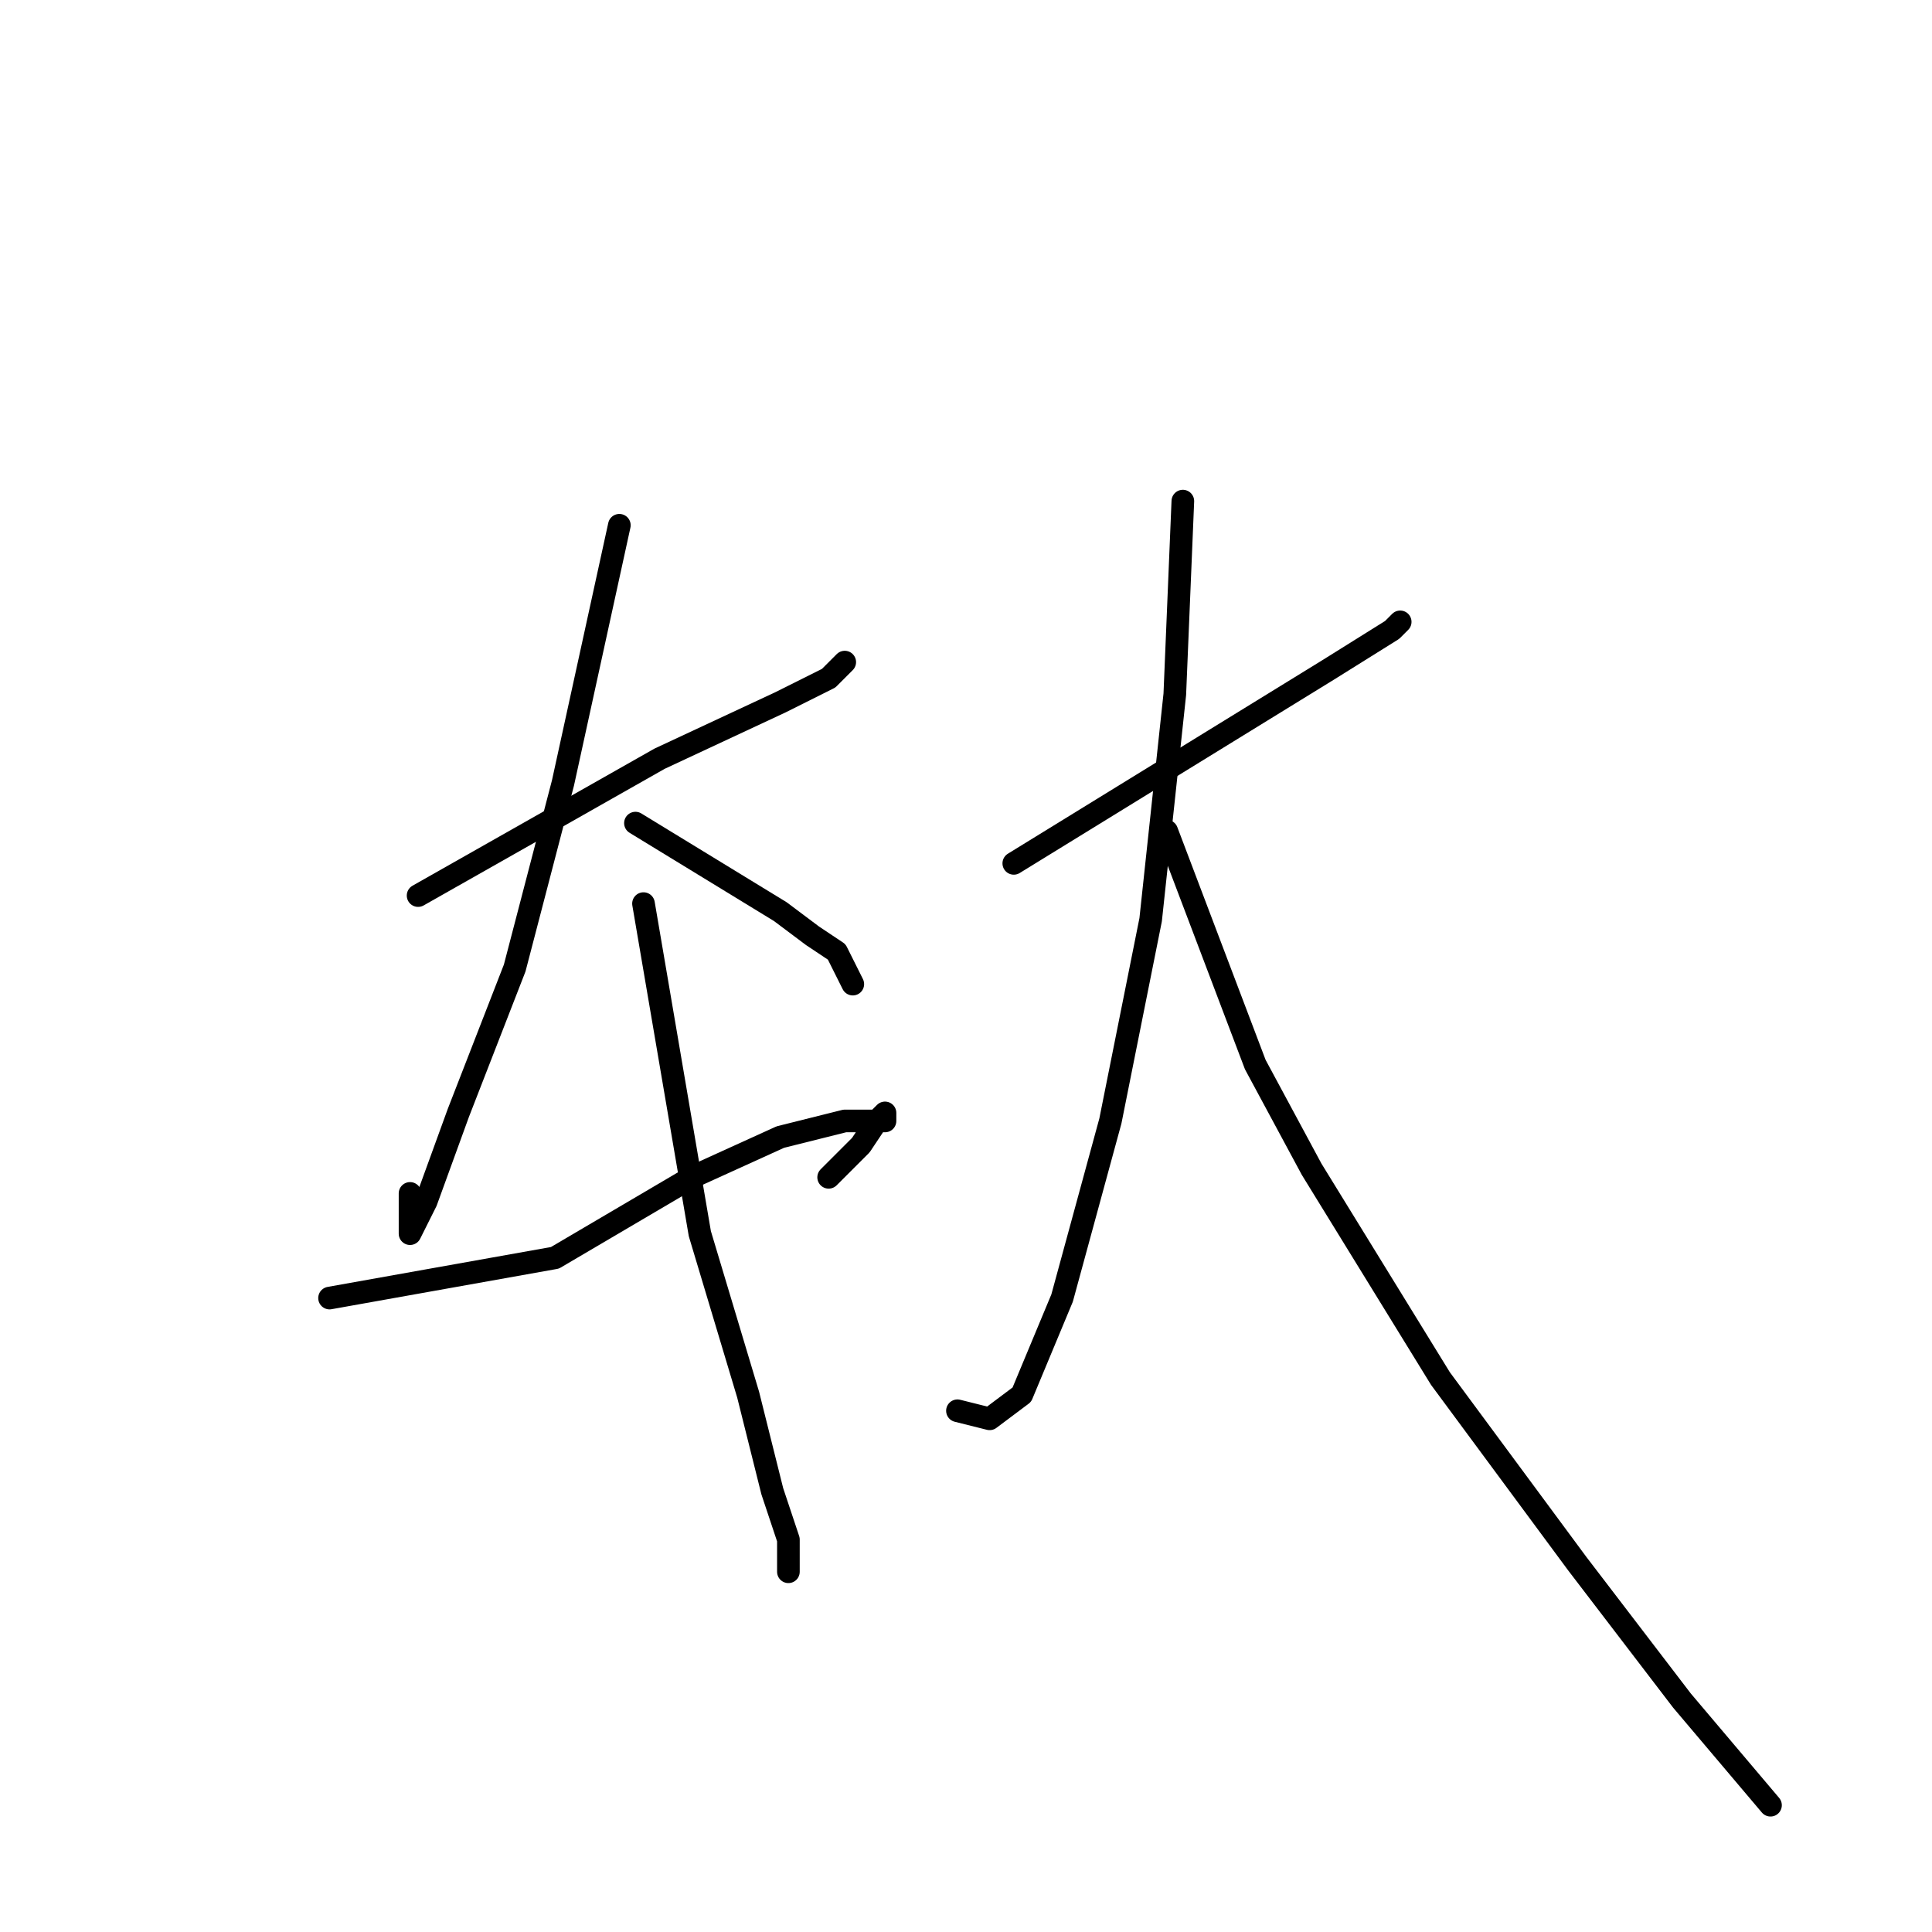 <?xml version="1.0" standalone="no"?>
    <svg width="256" height="256" xmlns="http://www.w3.org/2000/svg" version="1.1">
    <polyline stroke="black" stroke-width="3" stroke-linecap="round" fill="transparent" stroke-linejoin="round" points="55.4 118.667 87.4 100.533 103.4 93.067 109.8 89.867 111.933 87.733 111.933 87.733 " />
        <polyline stroke="black" stroke-width="3" stroke-linecap="round" fill="transparent" stroke-linejoin="round" points="82.067 69.6 74.6 103.733 68.2 128.267 60.733 147.467 56.467 159.2 54.333 163.467 54.333 158.133 54.333 158.133 " />
        <polyline stroke="black" stroke-width="3" stroke-linecap="round" fill="transparent" stroke-linejoin="round" points="84.2 109.067 103.4 120.8 107.667 124 110.867 126.133 113 130.4 113 130.4 " />
        <polyline stroke="black" stroke-width="3" stroke-linecap="round" fill="transparent" stroke-linejoin="round" points="43.667 172 73.533 166.667 91.667 156 103.4 150.667 111.933 148.533 116.2 148.533 117.267 147.467 117.267 148.533 116.2 148.533 114.067 151.733 109.8 156 109.8 156 " />
        <polyline stroke="black" stroke-width="3" stroke-linecap="round" fill="transparent" stroke-linejoin="round" points="85.267 119.733 92.733 163.467 99.133 184.8 102.333 197.6 104.467 204 104.467 208.267 104.467 208.267 " />
        <polyline stroke="black" stroke-width="3" stroke-linecap="round" fill="transparent" stroke-linejoin="round" points="134.333 114.4 175.933 88.8 184.467 83.467 185.533 82.4 185.533 82.4 " />
        <polyline stroke="black" stroke-width="3" stroke-linecap="round" fill="transparent" stroke-linejoin="round" points="156.733 66.4 155.667 92 152.467 121.867 147.133 148.533 140.733 172 135.4 184.8 131.133 188 126.867 186.933 126.867 186.933 " />
        <polyline stroke="black" stroke-width="3" stroke-linecap="round" fill="transparent" stroke-linejoin="round" points="154.6 110.133 166.333 141.067 173.8 154.933 190.867 182.667 209 207.2 222.867 225.333 234.6 239.2 234.6 239.2 " />
        </svg>